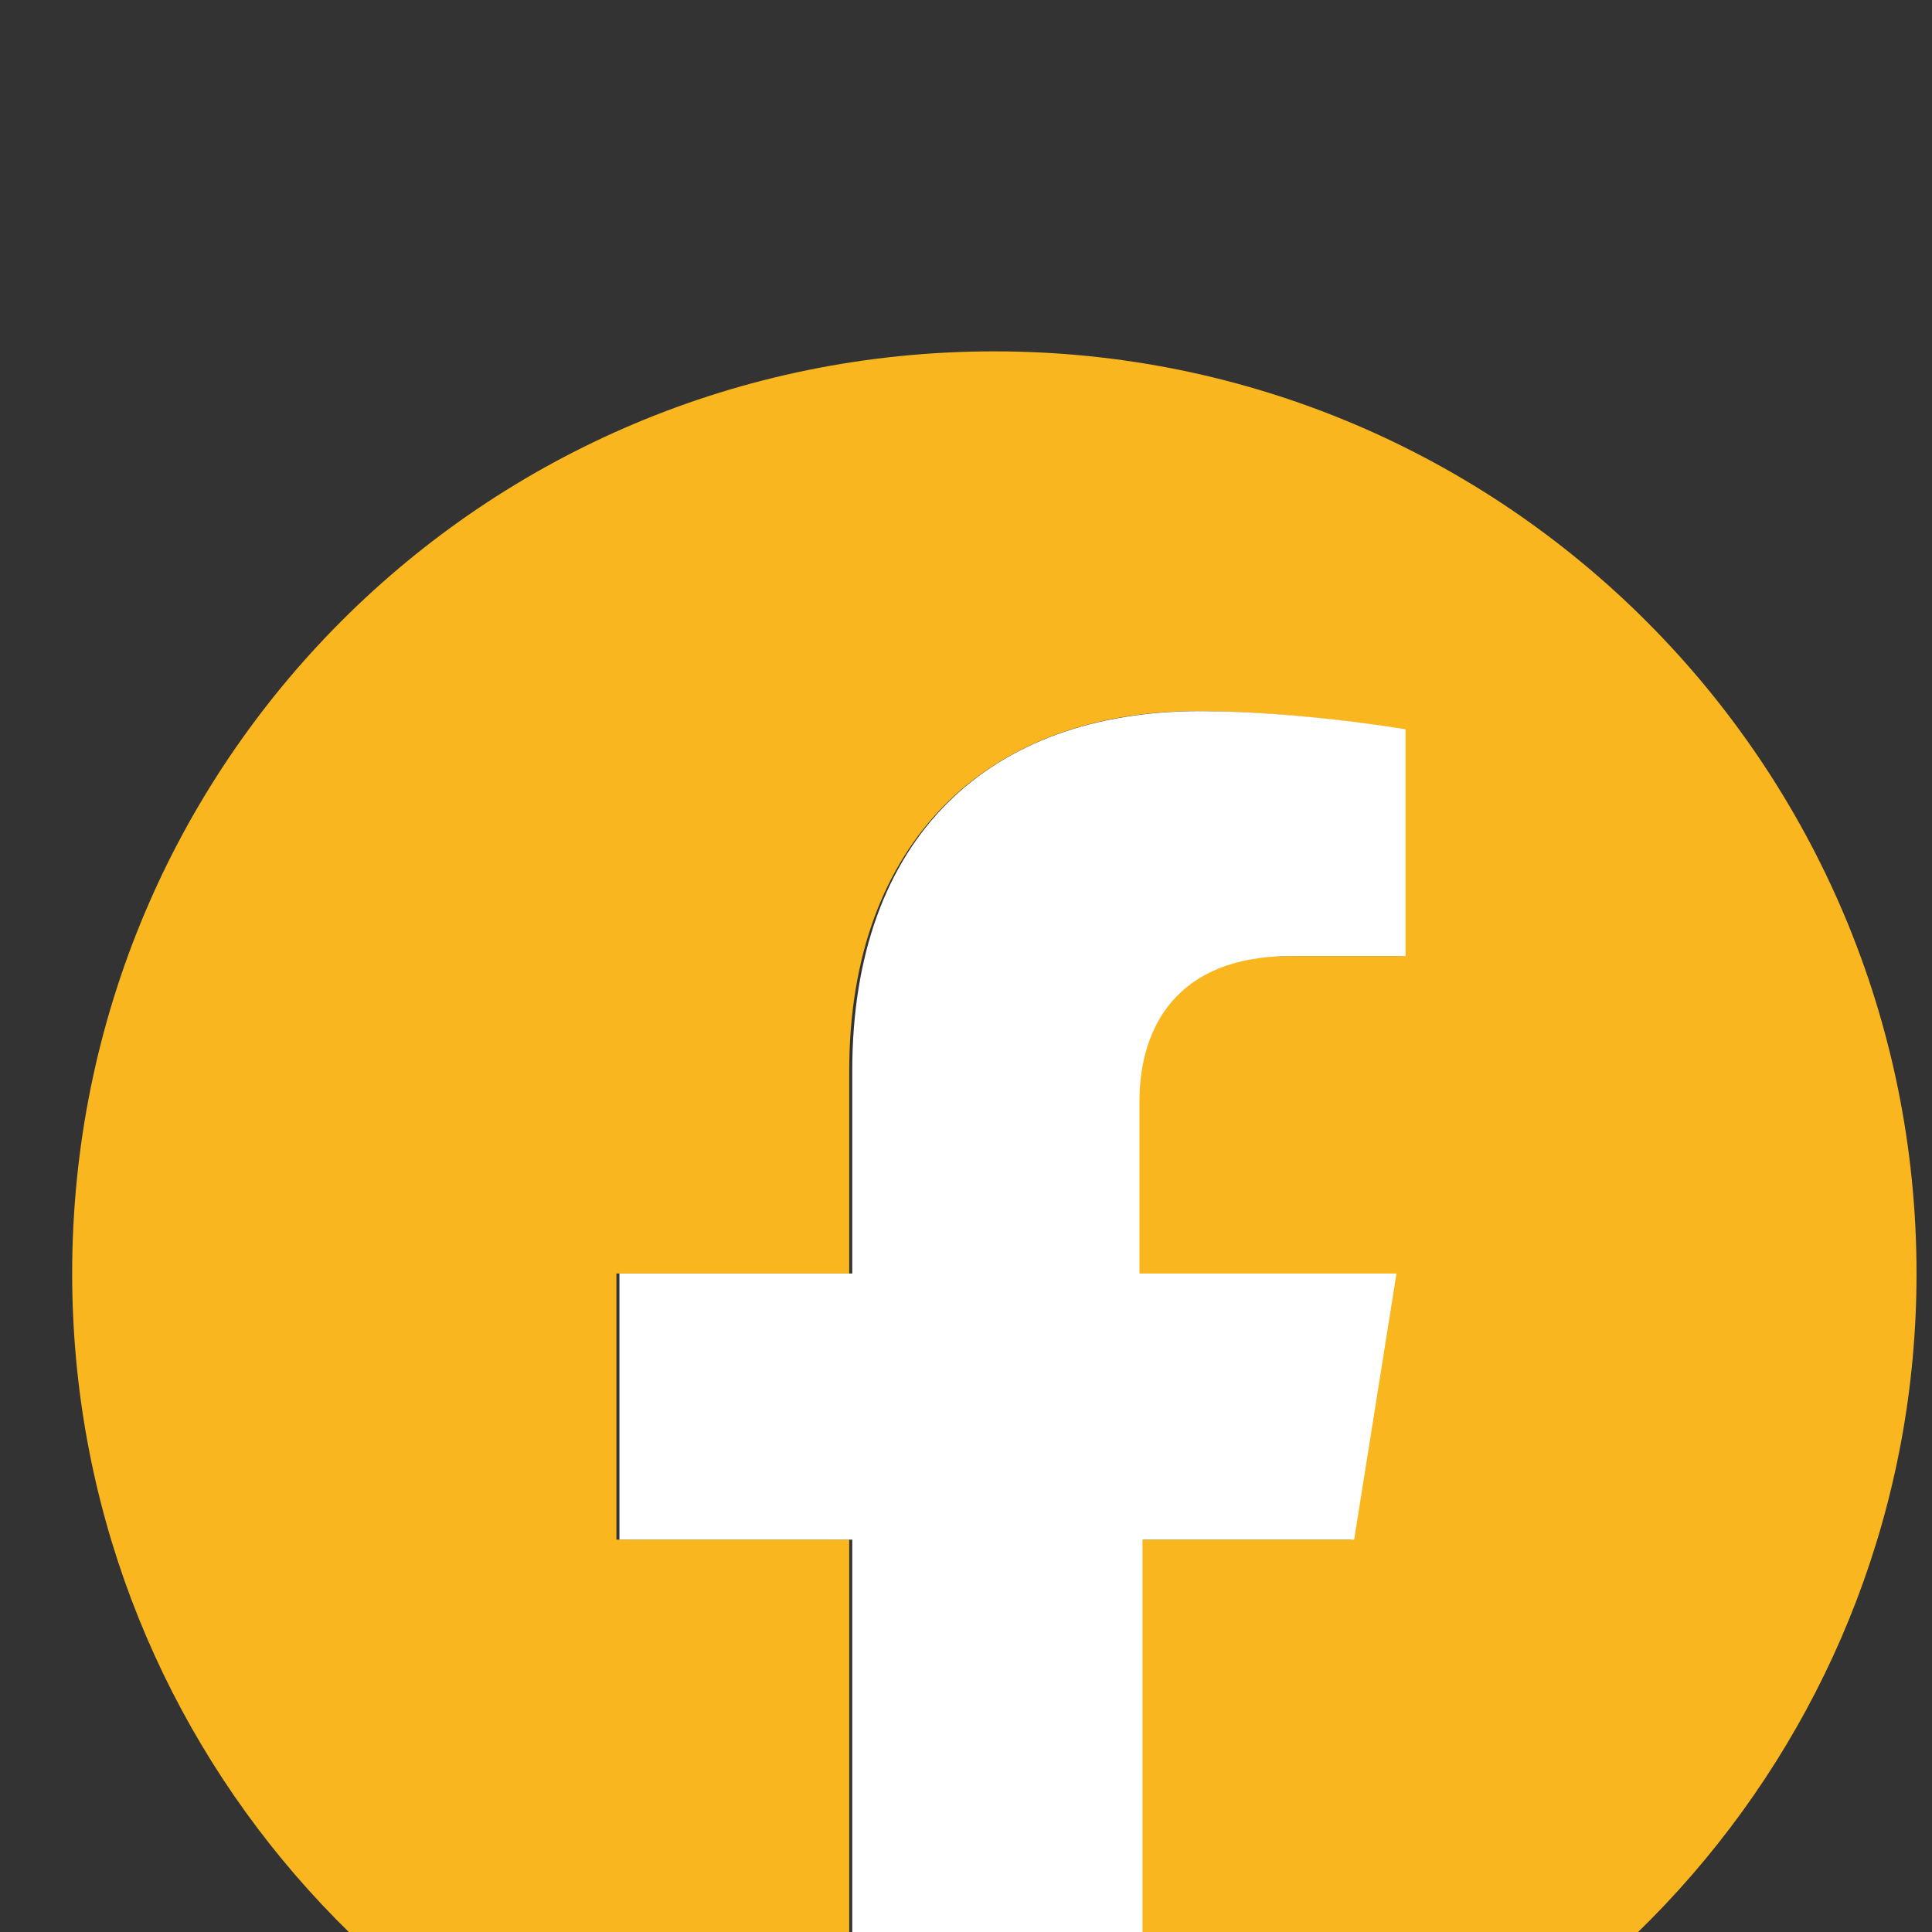 <?xml version="1.0" encoding="UTF-8" standalone="no"?>
<!-- Created with Inkscape (http://www.inkscape.org/) -->

<svg
   width="64"
   height="64"
   viewBox="0 0 16.933 16.933"
   version="1.1"
   id="svg70627"
   sodipodi:docname="fb-icon-orange.svg"
   inkscape:version="1.1.2 (b8e25be833, 2022-02-05)"
   xmlns:inkscape="http://www.inkscape.org/namespaces/inkscape"
   xmlns:sodipodi="http://sodipodi.sourceforge.net/DTD/sodipodi-0.dtd"
   xmlns="http://www.w3.org/2000/svg"
   xmlns:svg="http://www.w3.org/2000/svg">
  <rect x="0" y="0" width="16.933" height="16.933" fill="#333333" stroke="none"/>
  <sodipodi:namedview
     id="namedview8"
     pagecolor="#ffffff"
     bordercolor="#666666"
     borderopacity="1.0"
     inkscape:pageshadow="2"
     inkscape:pageopacity="0.0"
     inkscape:pagecheckerboard="0"
     showgrid="false"
     inkscape:zoom="9.4796503"
     inkscape:cx="32.015949"
     inkscape:cy="32.015949"
     inkscape:window-width="1920"
     inkscape:window-height="1051"
     inkscape:window-x="-9"
     inkscape:window-y="-9"
     inkscape:window-maximized="1"
     inkscape:current-layer="FB_00000170979664691563333030000010586471374362654908_" />
  <defs
     id="defs70624" />
  <g
     id="layer1">
    <g
       id="FB_00000170979664691563333030000010586471374362654908_"
       transform="matrix(0.265,0,0,0.265,-159.666,-1688.177)">
      <path
         d="m 665.9,6412.6 c 0,-16.8 -13.6,-30.5 -30.5,-30.5 -16.9,0 -30.5,13.6 -30.5,30.5 0,15.2 11.1,27.8 25.7,30.1 v -21.3 h -7.7 v -8.8 h 7.7 v -6.7 c 0,-7.6 4.6,-11.9 11.5,-11.9 3.3,0 6.8,0.6 6.8,0.6 v 7.5 h -3.8 c -3.8,0 -5,2.3 -5,4.8 v 5.7 h 8.5 l -1.4,8.8 h -7.1 v 21.3 c 14.6,-2.3 25.8,-14.9 25.8,-30.1 z"
         id="path65475"
         style="fill:#f9b61e;fill-opacity:1" />
      <path
         class="st1"
         d="m 647.3,6421.4 1.4,-8.8 h -8.5 v -5.7 c 0,-2.4 1.2,-4.8 5,-4.8 h 3.8 v -7.5 c 0,0 -3.5,-0.6 -6.8,-0.6 -7,0 -11.5,4.2 -11.5,11.9 v 6.7 H 623 v 8.8 h 7.7 v 21.3 c 1.6,0.2 3.1,0.4 4.8,0.4 1.7,0 3.2,-0.1 4.8,-0.4 v -21.3 z"
         id="path65477"
         style="fill:#ffffff" />
    </g>
  </g>
</svg>
